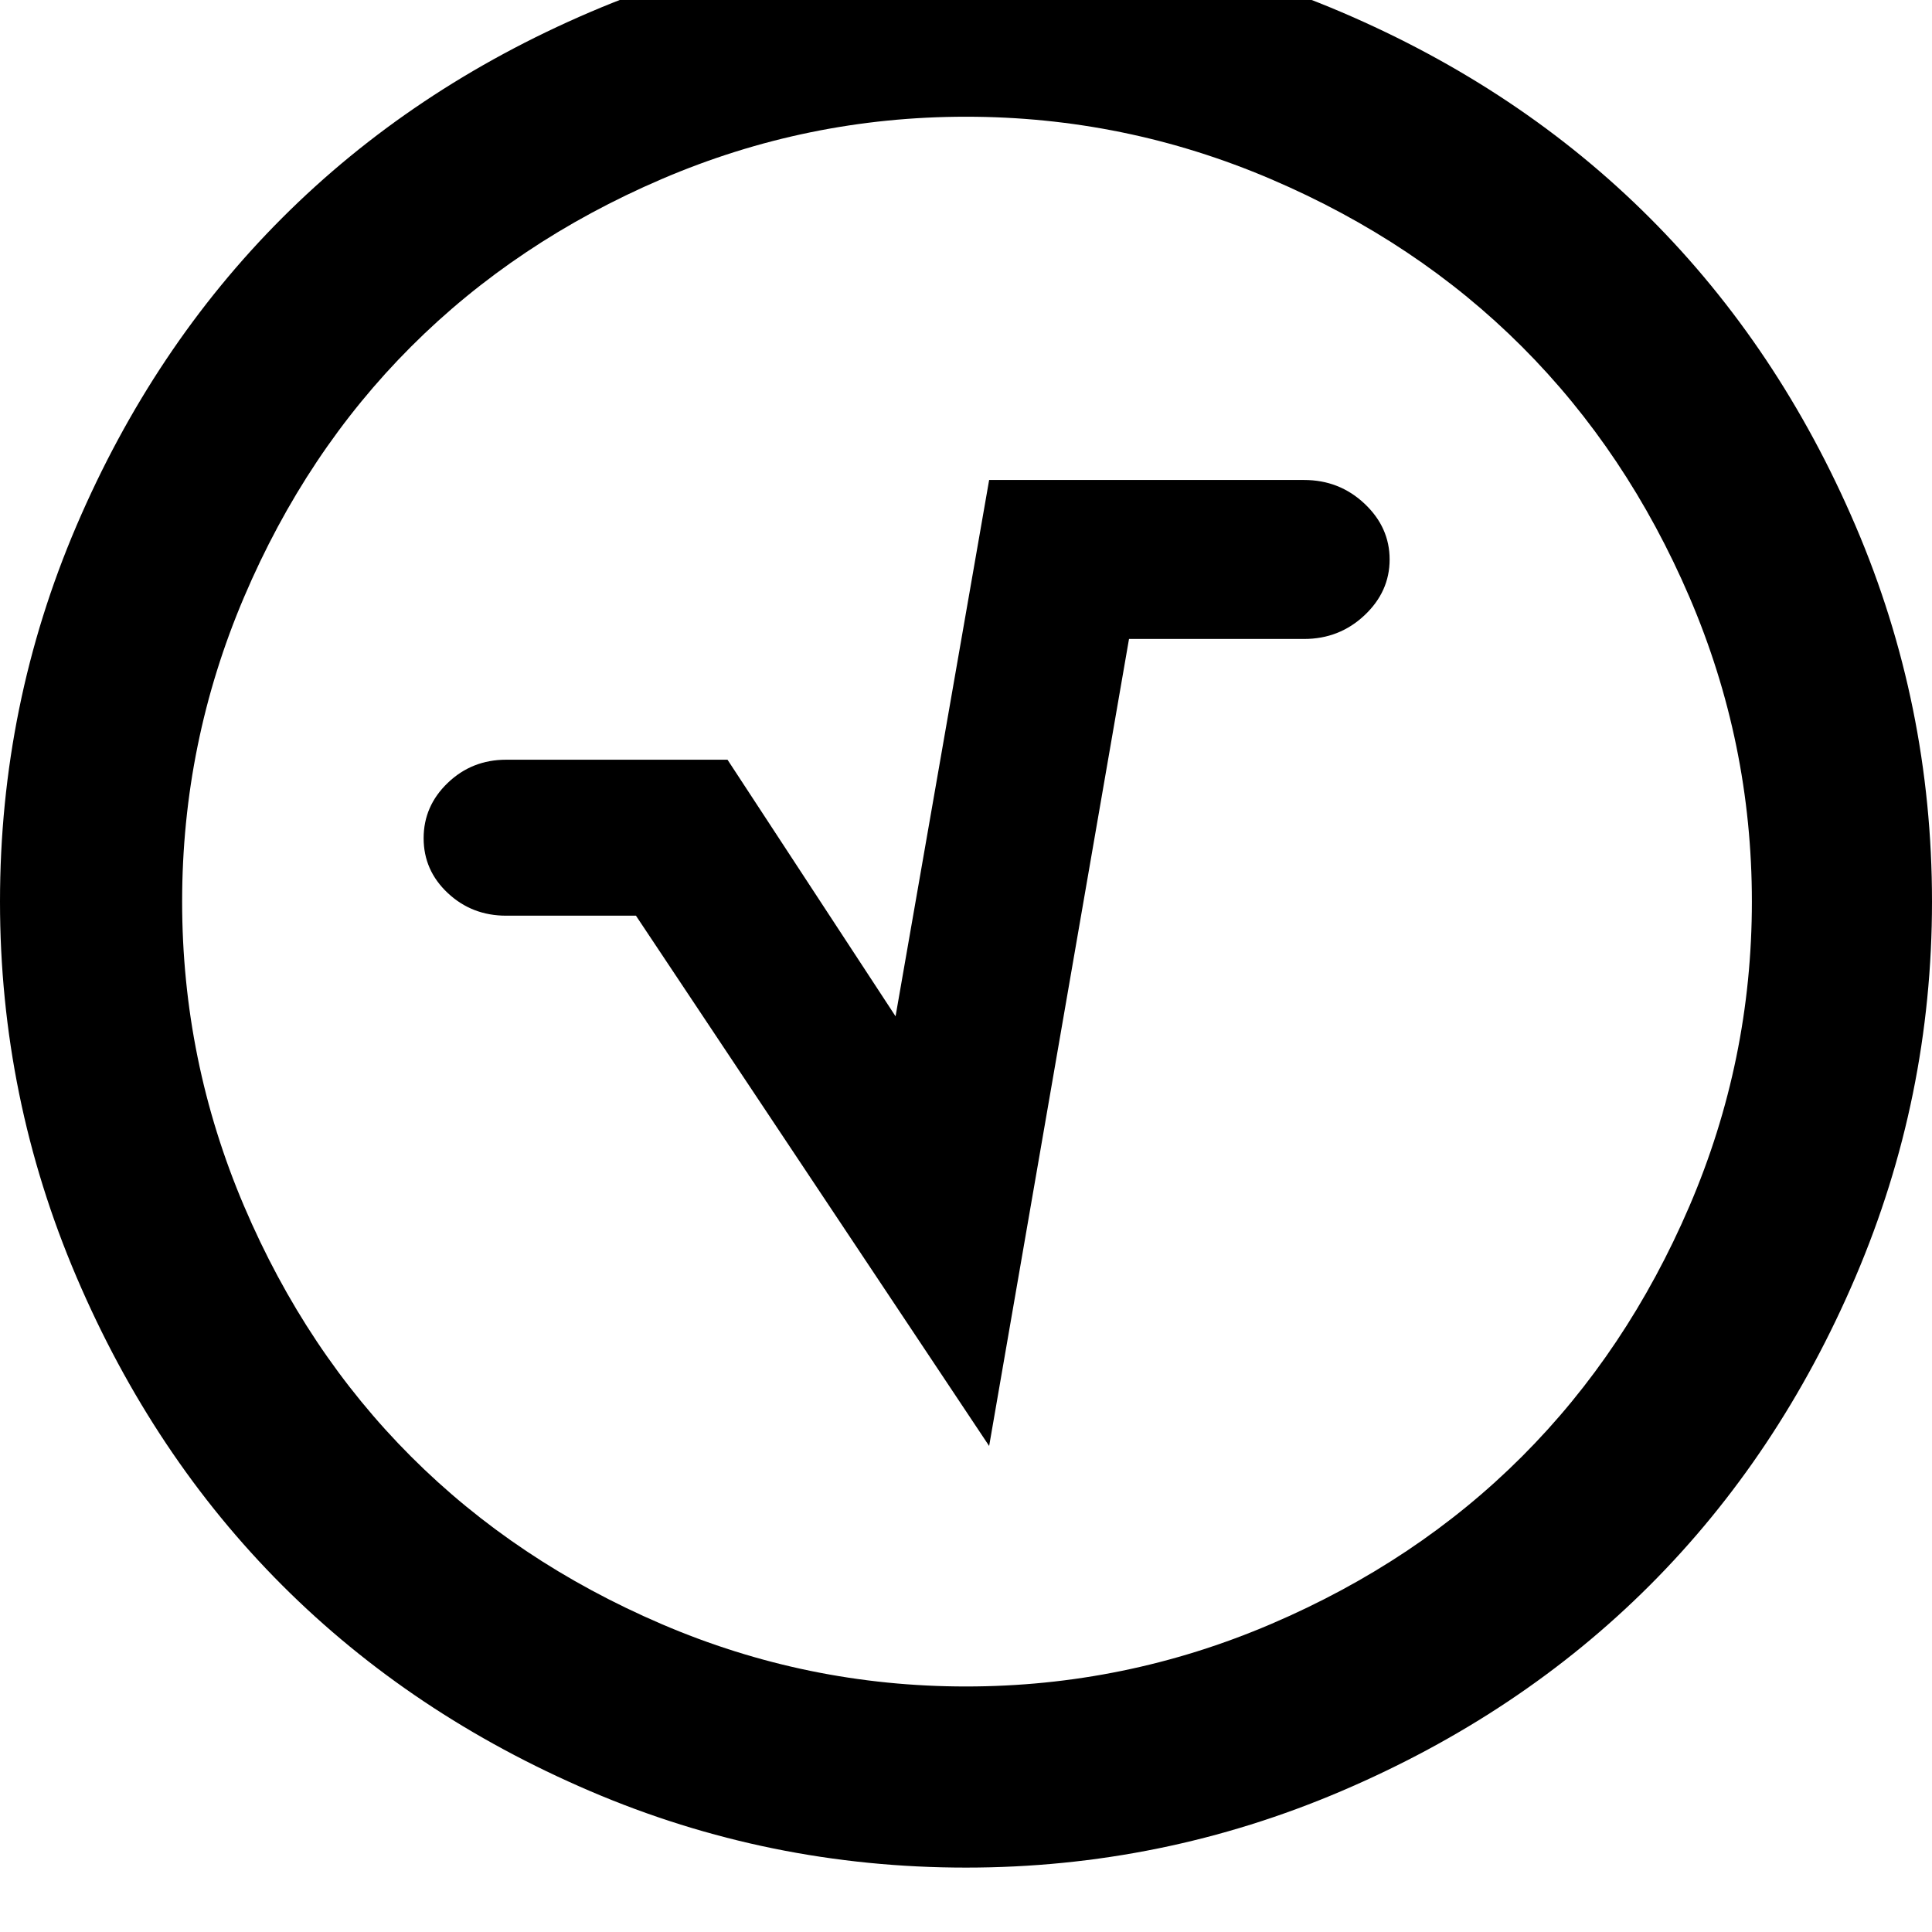 <svg width="64" height="64" viewBox="0 0 1920 1920" xmlns="http://www.w3.org/2000/svg"><path d="M0 896q0-196 76-373.5t204.5-306T586.5 12 960-64q195 0 373 76t306.5 204.5 204.5 306 76 373.5q0 195-76 373t-204.5 306.5T1333 1780t-373 76q-196 0-373.5-76t-306-204.5T76 1269 0 896zm181 0q0 158 61.5 302.5t166 249 249 166.5 302.5 62 303-62 249.5-166.5 166.5-249 62-302.5-62-302.5-166.5-249T1263 178t-303-62-302.5 62-249 166.5-166 249T181 896zm240-63q0-32 24-55t58-23h220l167 255 93-533h313q35 0 60 23.5t25 55.5-25 55.5-60 23.5h-174l-139 802-351-527H503q-34 0-58-22.5T421 833z"/></svg>